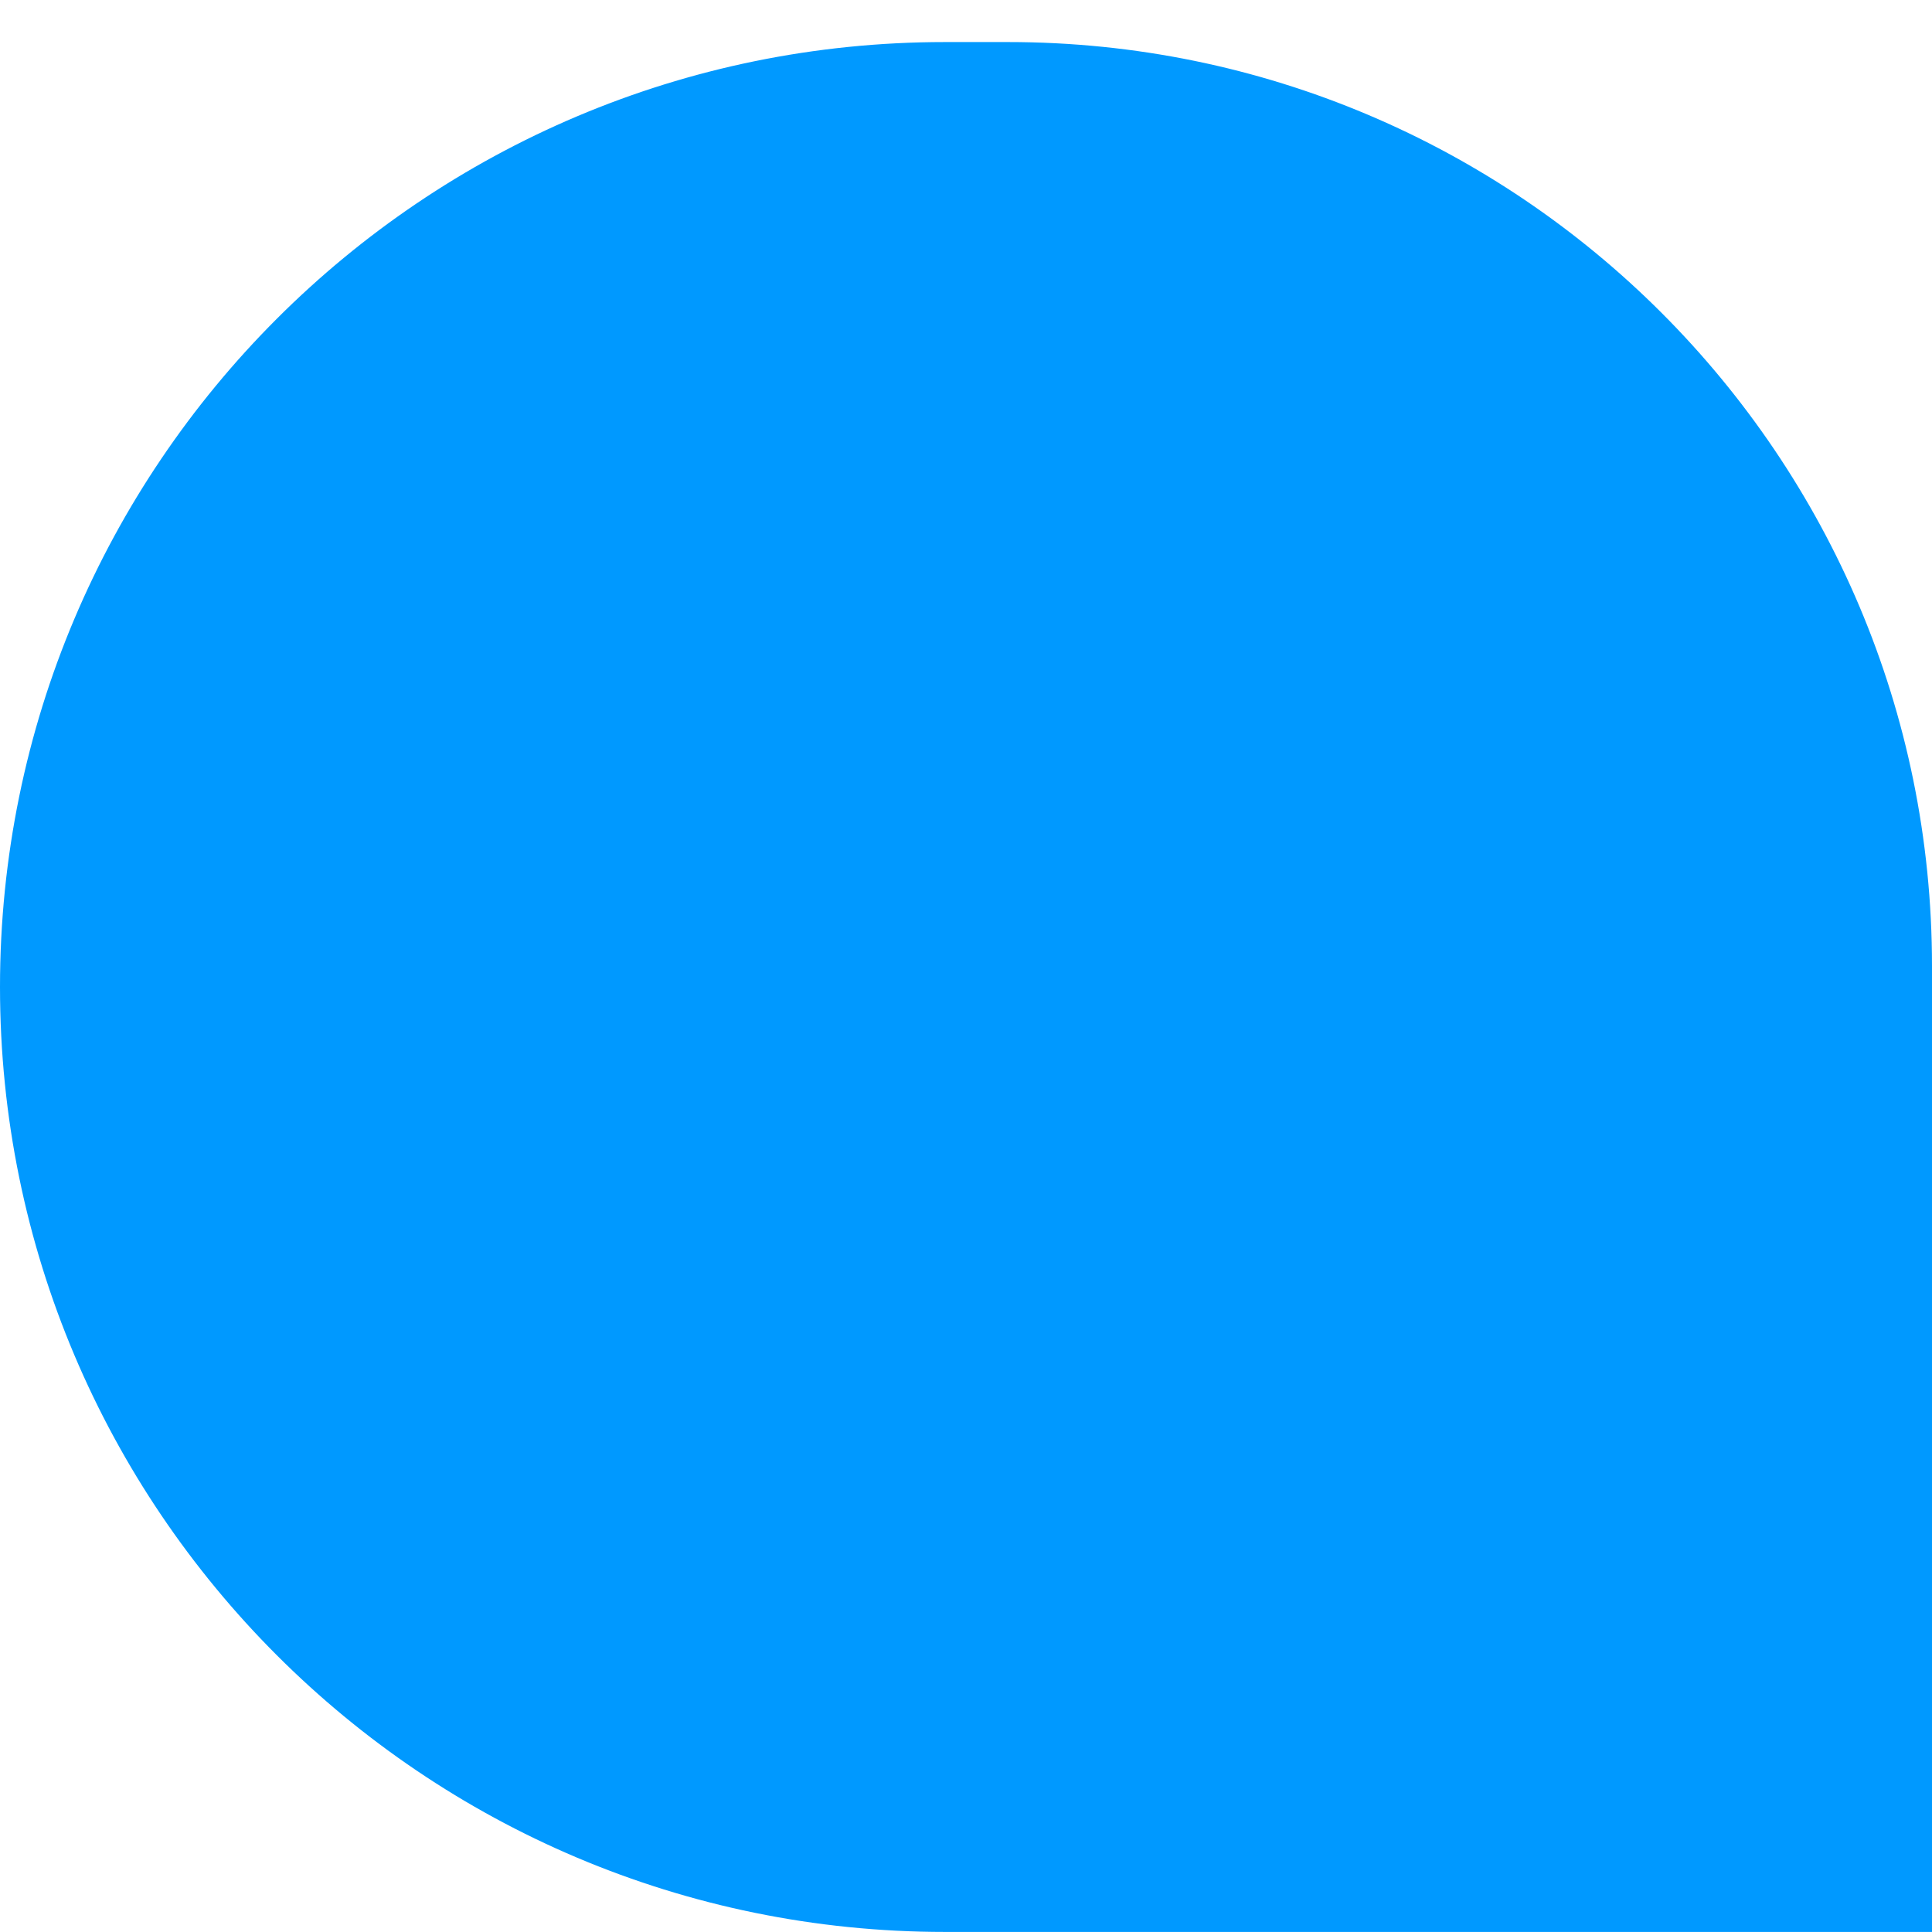 <?xml version="1.0" encoding="UTF-8"?>
<svg width="30px" height="30px" viewBox="0 0 30 30" version="1.1" xmlns="http://www.w3.org/2000/svg" xmlns:xlink="http://www.w3.org/1999/xlink">
    <!-- Generator: Sketch 46 (44423) - http://www.bohemiancoding.com/sketch -->
    <title>Rectangle Copy 22</title>
    <desc>Created with Sketch.</desc>
    <defs></defs>
    <g id="Design" stroke="none" stroke-width="1" fill="none" fill-rule="evenodd">
        <g id="Pricing" transform="translate(-1841, -2581)" fill="#0099FF">
            <g id="FAQ" transform="translate(0, 2005)">
                <g id="Flying_Chatlios" transform="translate(0, 19)">
                    <path d="M1855.673,557.001 L1871,557.001 L1871,572 L1871,572 L1871,572 C1871,579.924 1864.577,586.347 1856.653,586.347 L1855.673,586.347 L1855.673,586.347 C1847.569,586.347 1841,579.778 1841,571.674 L1841,571.674 L1841,571.674 C1841,563.57 1847.569,557.001 1855.673,557.001 Z" id="Rectangle-Copy-22" transform="translate(1856, 572) scale(-1, 1) rotate(-180) translate(-1856, -572) "></path>
                </g>
            </g>
        </g>
    </g>
</svg>